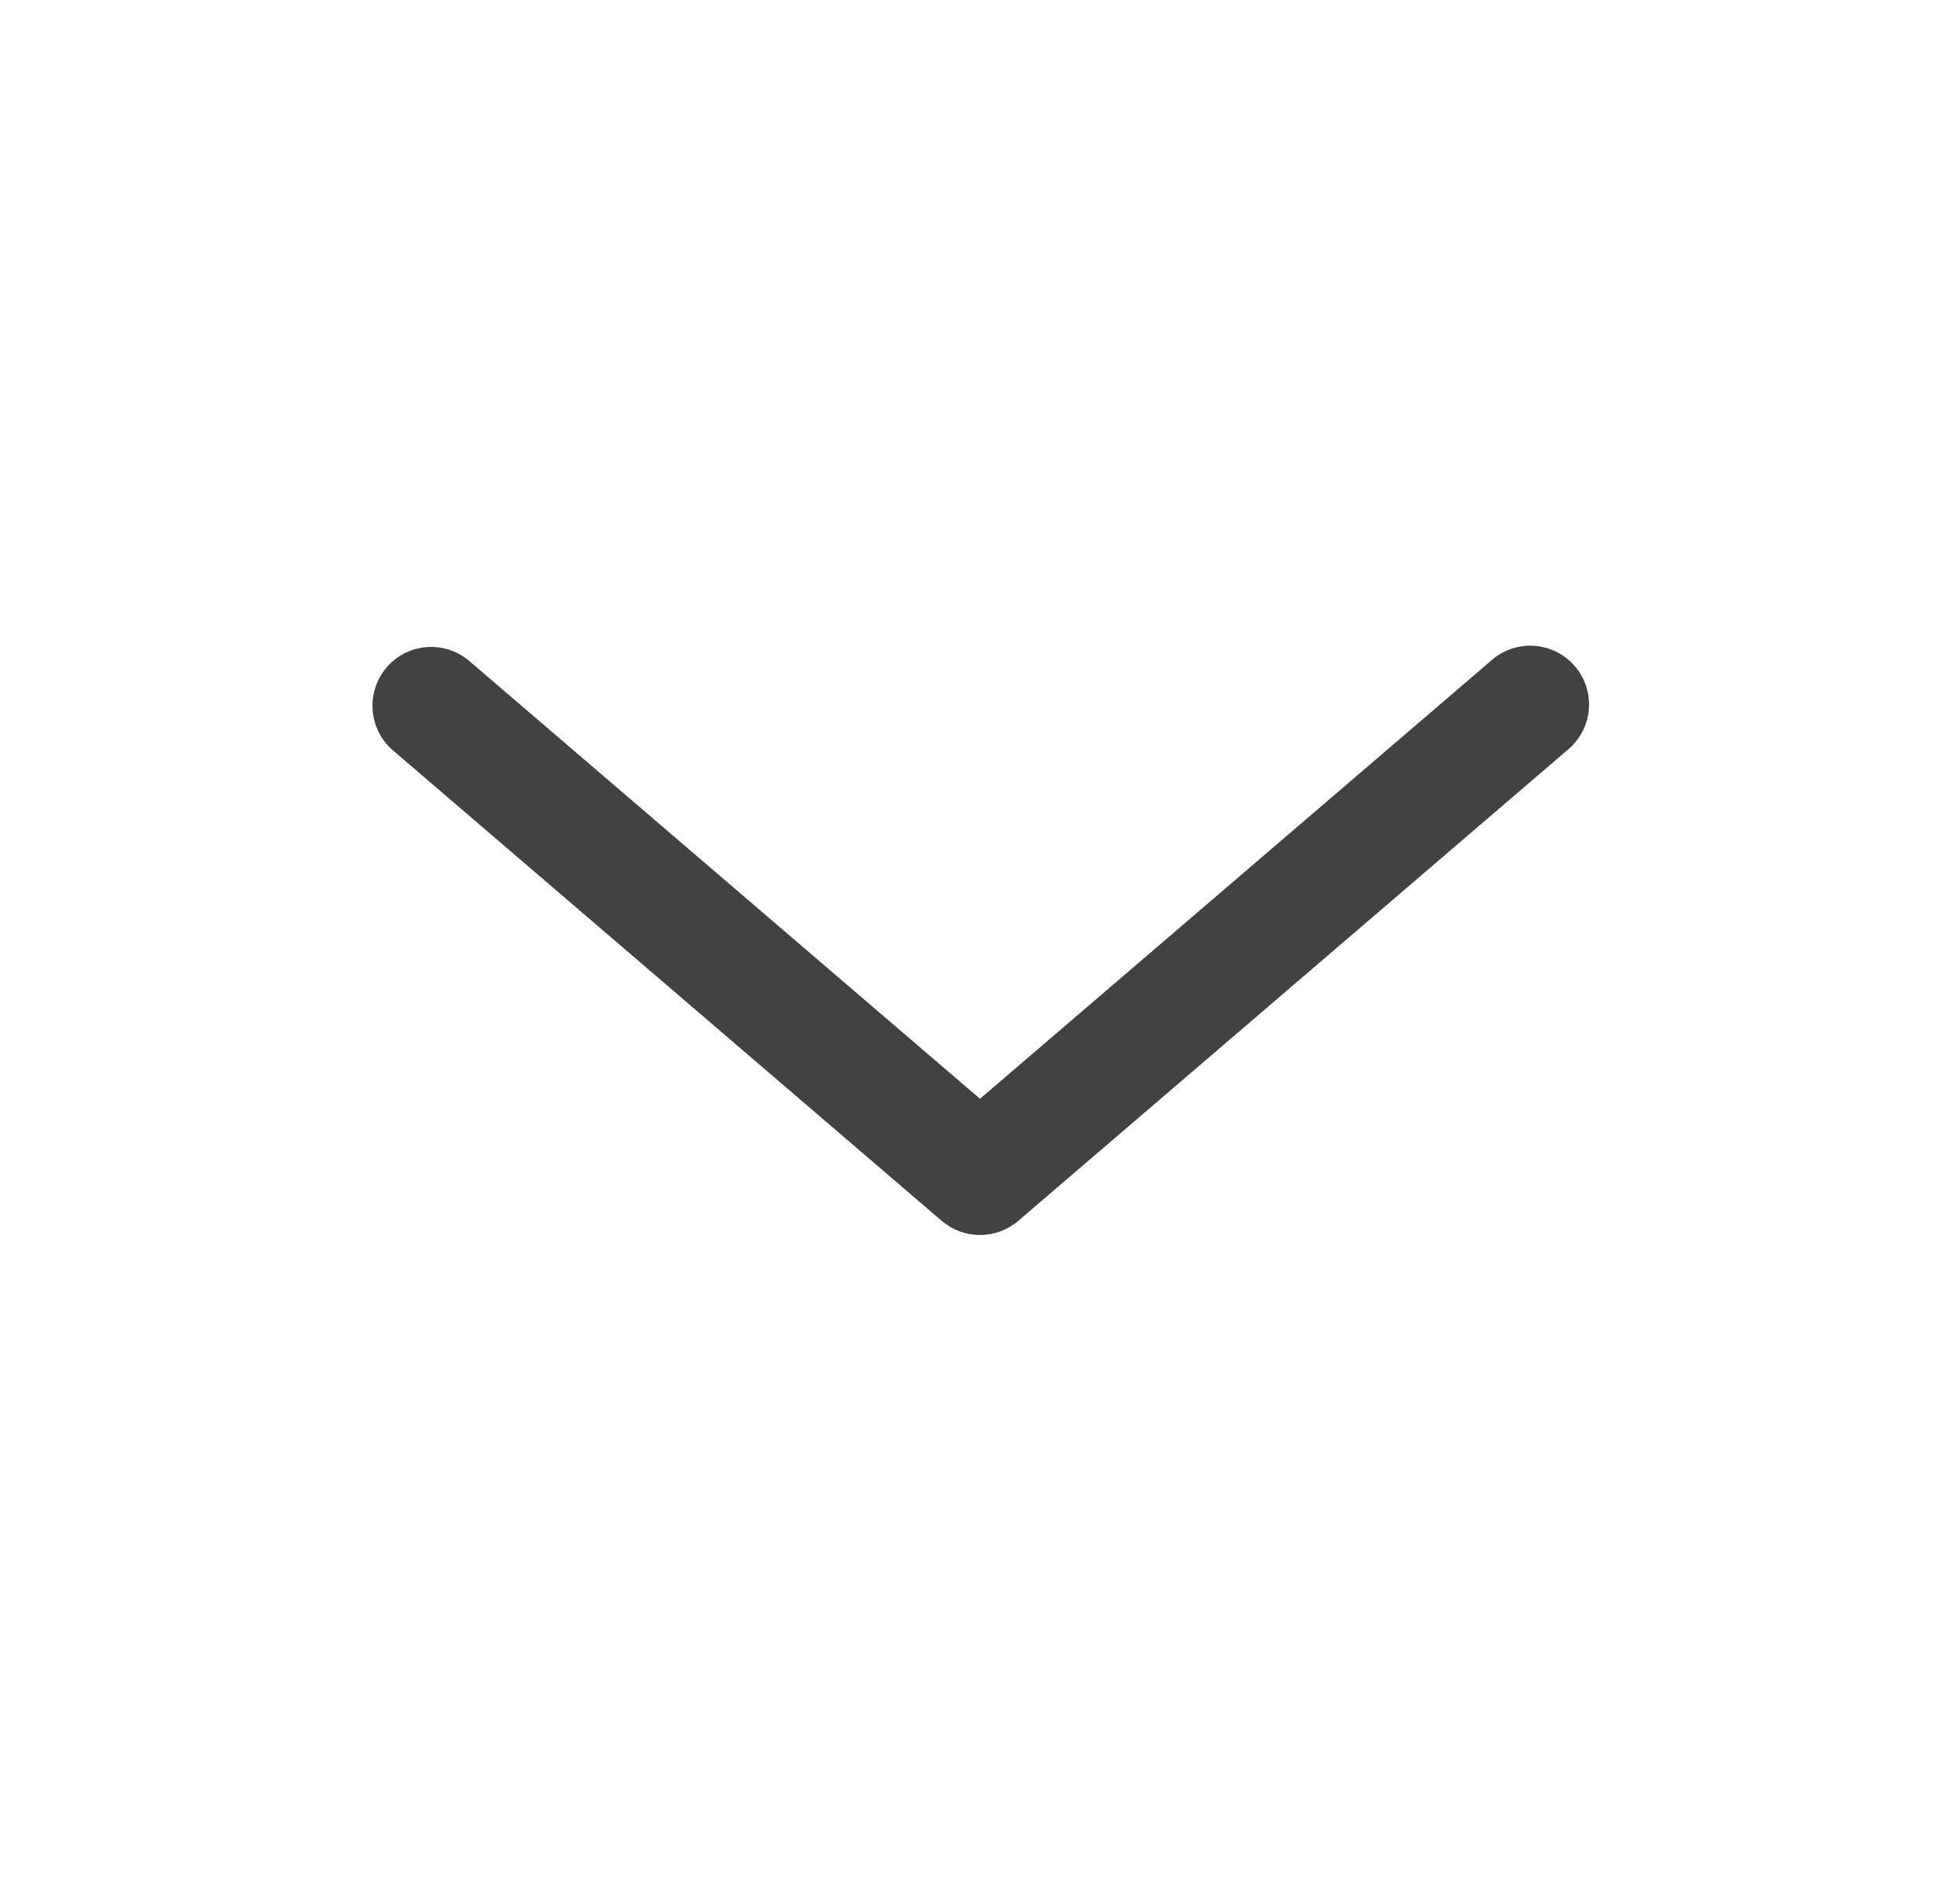 <svg width="25" height="24" viewBox="0 0 25 24" fill="none" xmlns="http://www.w3.org/2000/svg">
<path fill-rule="evenodd" clip-rule="evenodd" d="M4.93 8.512C4.994 8.437 5.072 8.376 5.16 8.331C5.248 8.287 5.344 8.26 5.442 8.252C5.54 8.245 5.639 8.257 5.733 8.287C5.827 8.318 5.913 8.367 5.988 8.431L12.5 14.012L19.012 8.431C19.086 8.363 19.173 8.311 19.268 8.277C19.363 8.244 19.463 8.229 19.564 8.235C19.664 8.242 19.762 8.268 19.852 8.312C19.942 8.357 20.022 8.42 20.088 8.496C20.153 8.572 20.203 8.661 20.233 8.757C20.264 8.853 20.275 8.953 20.265 9.054C20.256 9.154 20.227 9.251 20.179 9.339C20.131 9.428 20.066 9.506 19.988 9.569L12.988 15.569C12.852 15.685 12.679 15.749 12.5 15.749C12.321 15.749 12.148 15.685 12.012 15.569L5.012 9.569C4.861 9.44 4.768 9.255 4.753 9.057C4.738 8.859 4.802 8.663 4.931 8.512" fill="#424242"/>
</svg>
